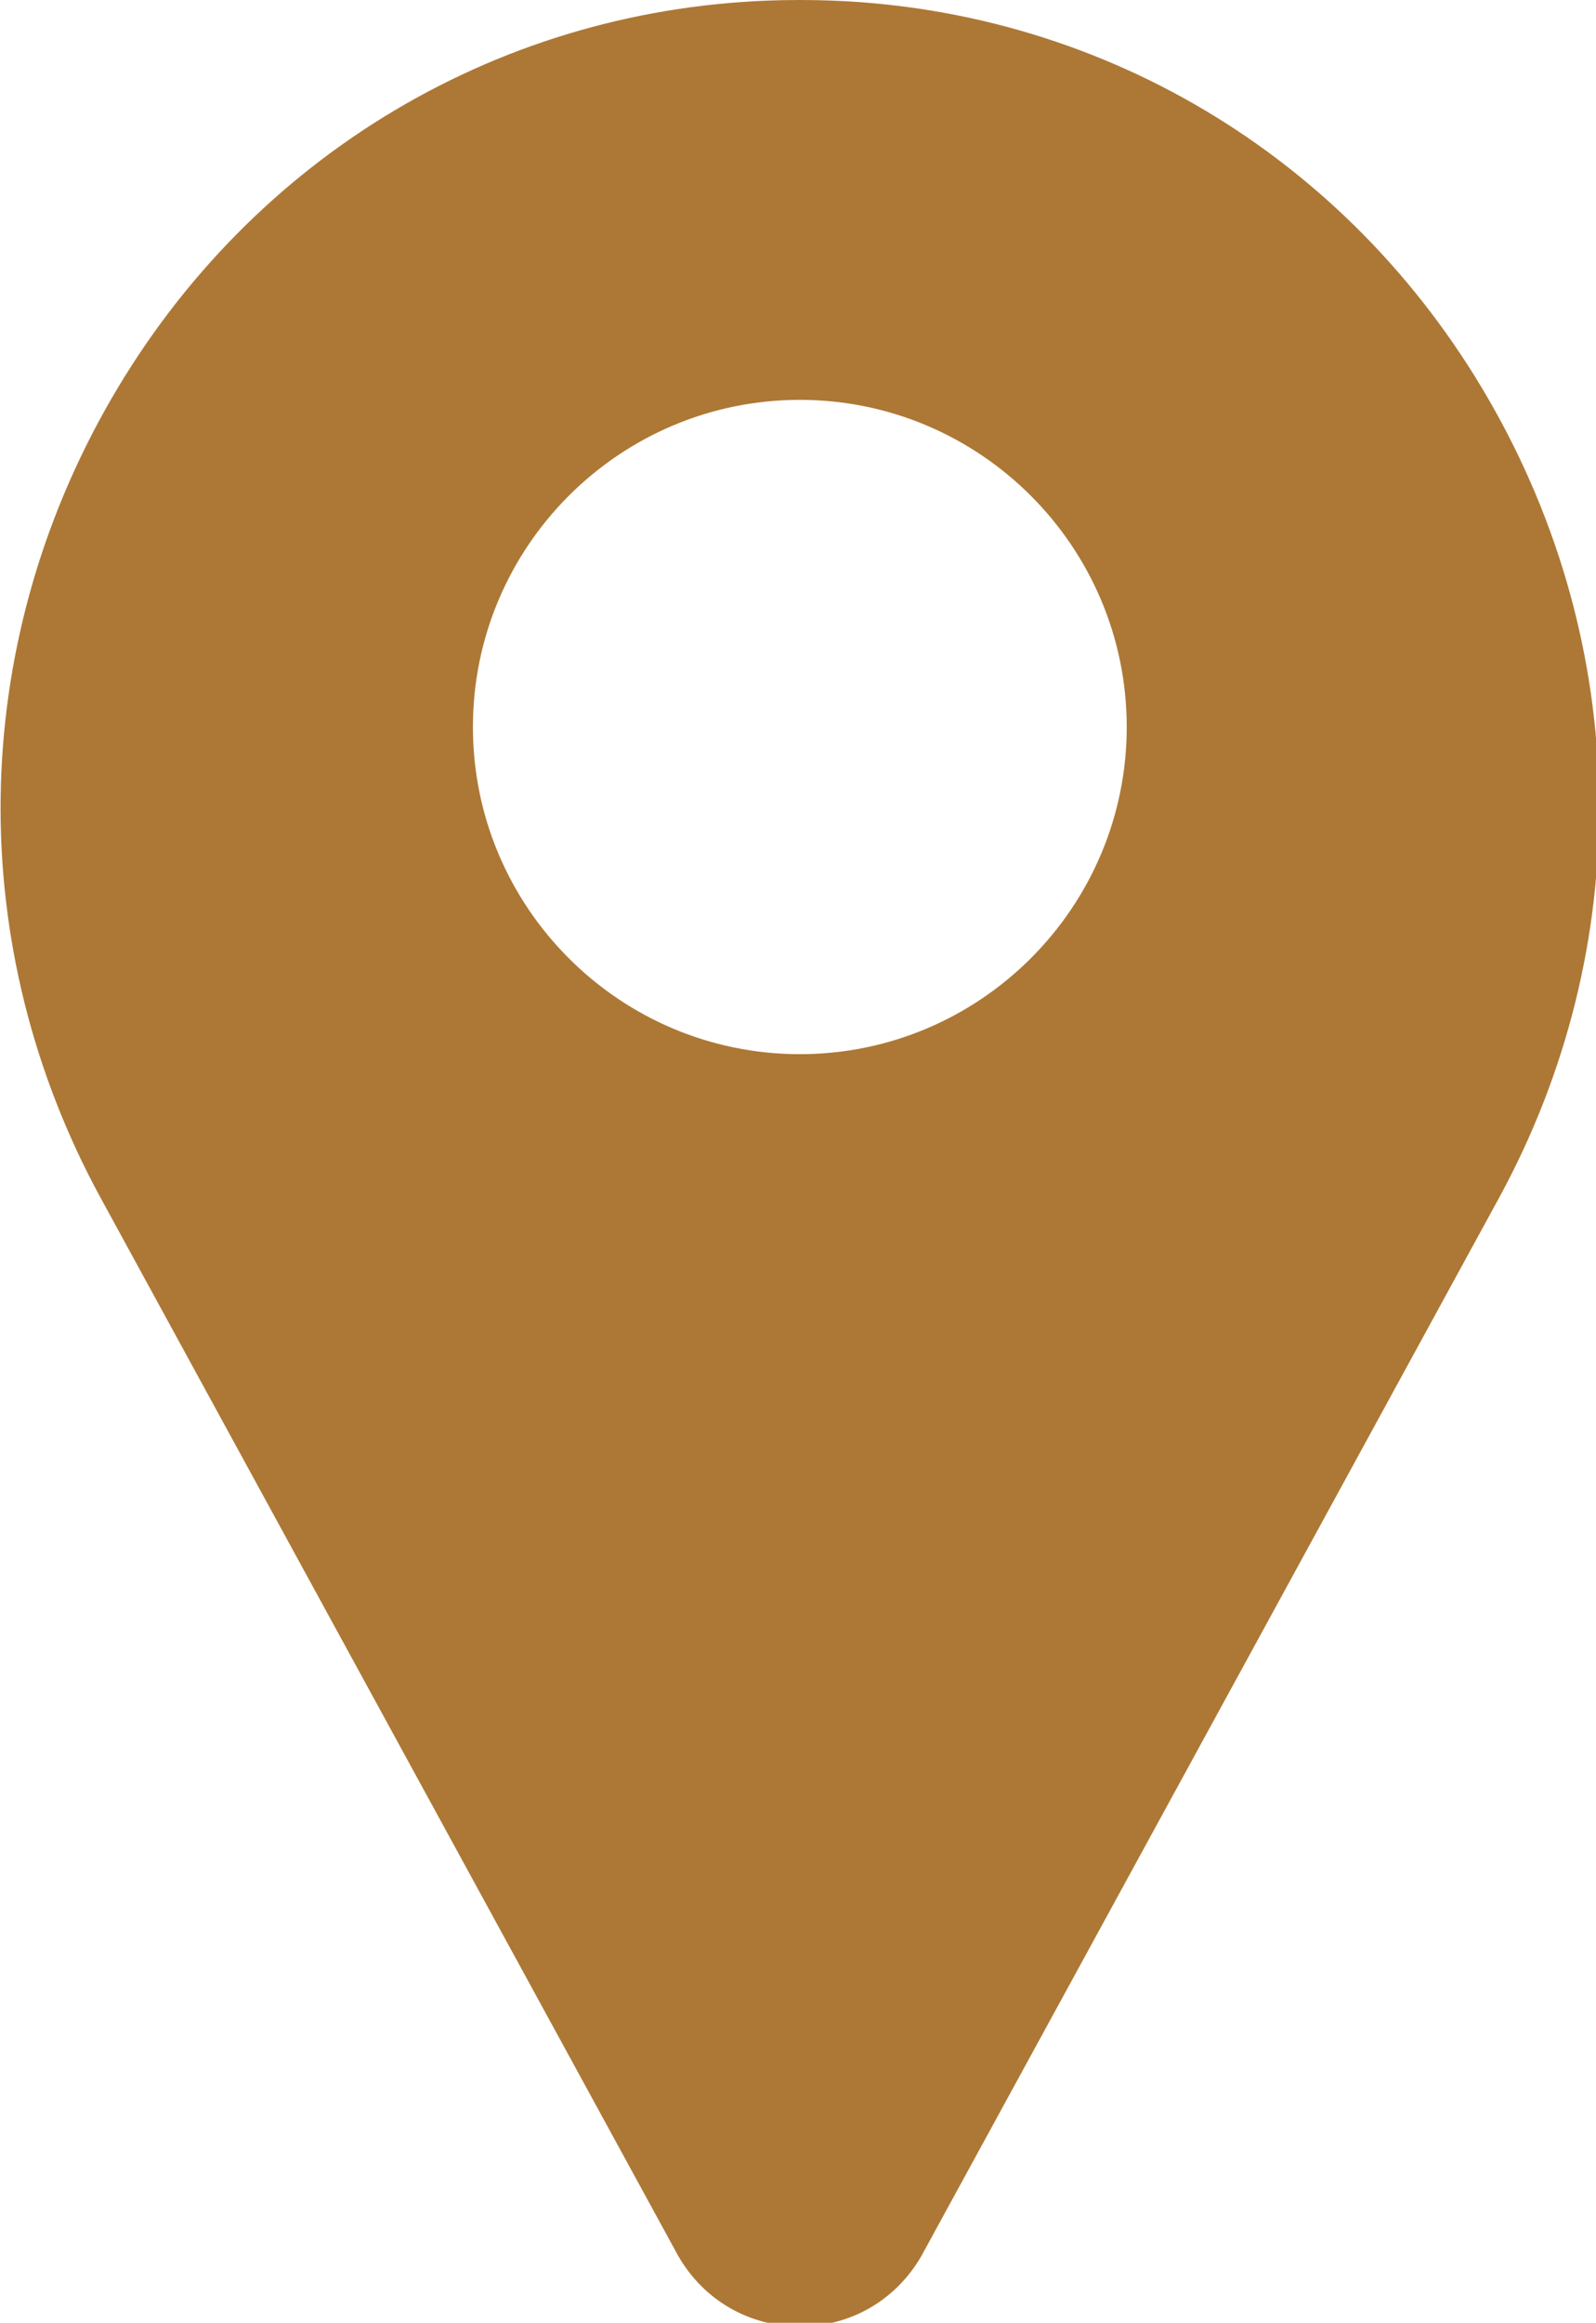 <?xml version="1.0" encoding="UTF-8" standalone="no"?>
<!-- Created with Inkscape (http://www.inkscape.org/) -->

<svg
   width="93.151mm"
   height="135.467mm"
   viewBox="0 0 93.151 135.467"
   version="1.1"
   id="svg5"
   inkscape:version="1.1 (c68e22c387, 2021-05-23)"
   sodipodi:docname="location.svg"
   xmlns:inkscape="http://www.inkscape.org/namespaces/inkscape"
   xmlns:sodipodi="http://sodipodi.sourceforge.net/DTD/sodipodi-0.dtd"
   xmlns="http://www.w3.org/2000/svg"
   xmlns:svg="http://www.w3.org/2000/svg">
  <sodipodi:namedview
     id="namedview7"
     pagecolor="#ffffff"
     bordercolor="#666666"
     borderopacity="1.0"
     inkscape:pageshadow="2"
     inkscape:pageopacity="0.0"
     inkscape:pagecheckerboard="0"
     inkscape:document-units="mm"
     showgrid="false"
     inkscape:zoom="0.69664703"
     inkscape:cx="438.52911"
     inkscape:cy="391.87707"
     inkscape:window-width="1920"
     inkscape:window-height="986"
     inkscape:window-x="-11"
     inkscape:window-y="-11"
     inkscape:window-maximized="1"
     inkscape:current-layer="layer1" />
  <defs
     id="defs2" />
  <g
     inkscape:label="Warstwa 1"
     inkscape:groupmode="layer"
     id="layer1"
     transform="translate(-71.541,-44.686)">
    <g
       style="fill:#ad7835;fill-opacity:1"
       id="g760"
       transform="matrix(0.265,0,0,0.265,50.383,44.686)">
      <path
         d="M 407.579,87.677 C 376.506,34.053 321.314,1.292 259.939,0.04 c -2.62,-0.054 -5.257,-0.054 -7.878,0 C 190.687,1.292 135.495,34.053 104.421,87.677 72.659,142.489 71.79,208.329 102.096,263.8 l 126.963,232.387 c 0.057,0.103 0.114,0.206 0.173,0.308 5.586,9.709 15.593,15.505 26.77,15.505 11.176,0 21.183,-5.797 26.768,-15.505 0.059,-0.102 0.116,-0.205 0.173,-0.308 L 409.906,263.8 C 440.21,208.329 439.341,142.489 407.579,87.677 Z M 256,232 c -39.701,0 -72,-32.299 -72,-72 0,-39.701 32.299,-72 72,-72 39.701,0 72,32.299 72,72 0,39.701 -32.298,72 -72,72 z"
         id="path749"
         style="fill:#ad7835;fill-opacity:1" />
    </g>
  </g>
</svg>

